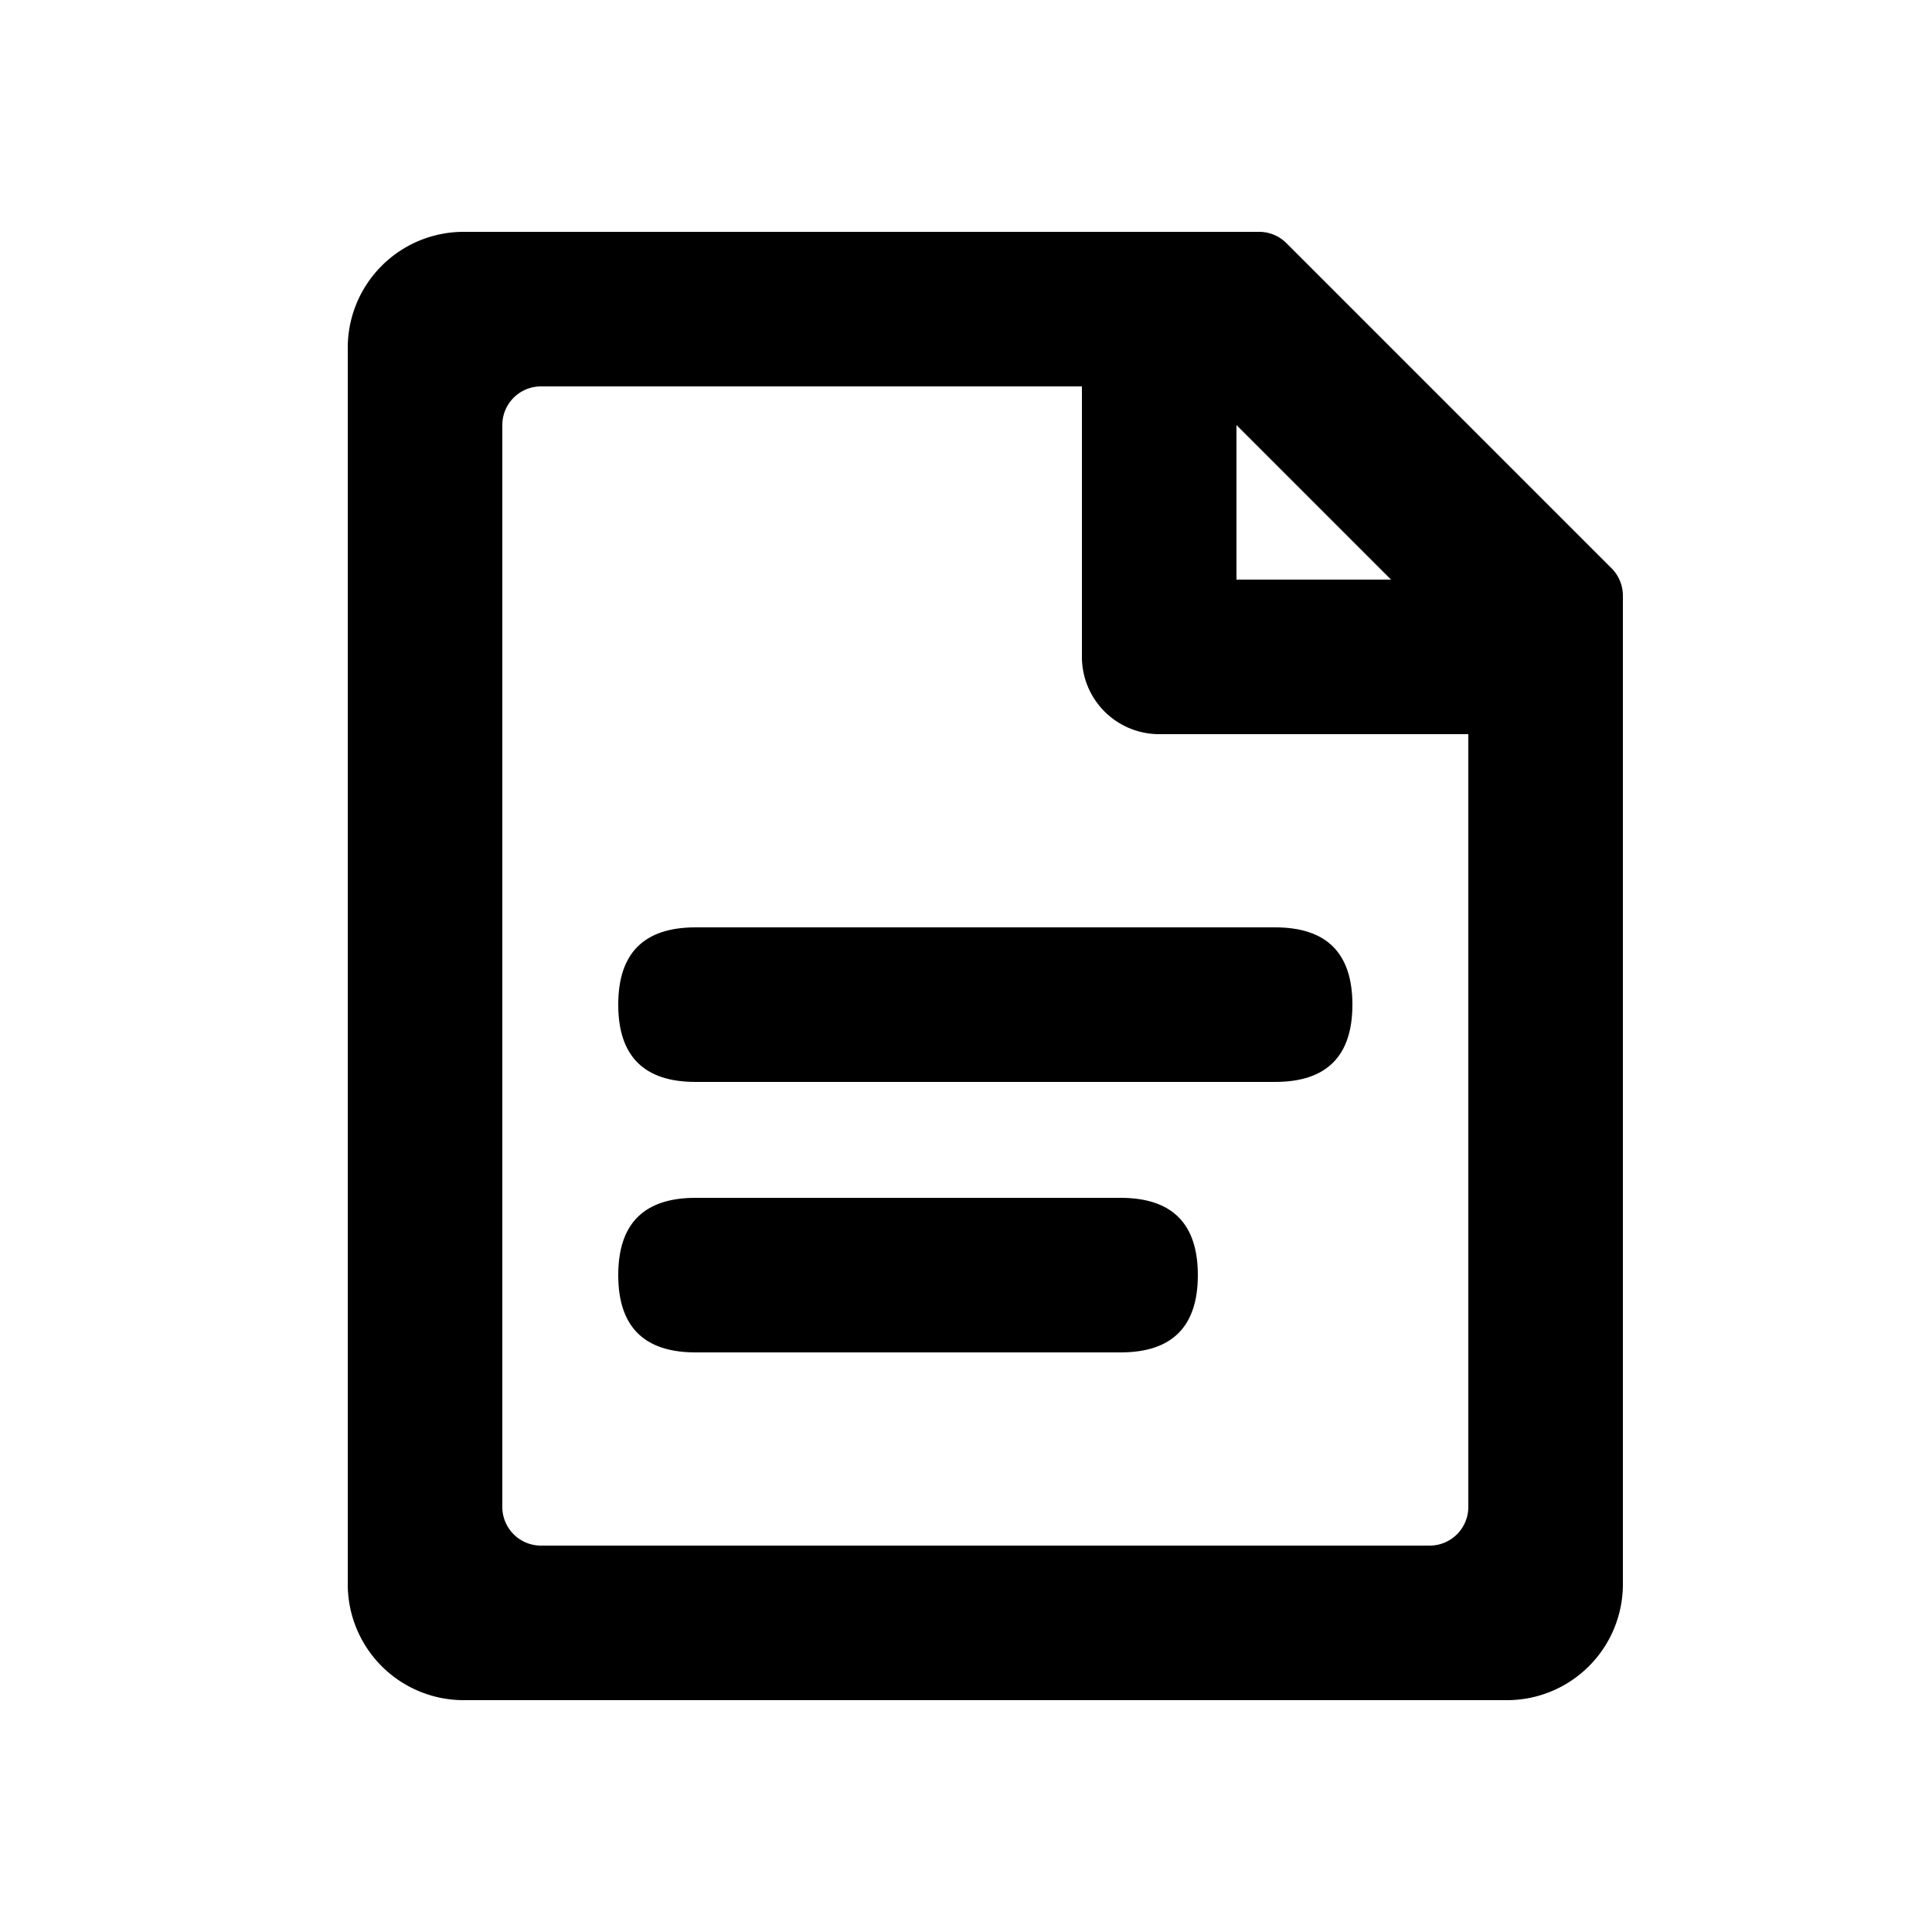 <?xml version="1.0" standalone="no"?><!DOCTYPE svg PUBLIC "-//W3C//DTD SVG 1.1//EN" "http://www.w3.org/Graphics/SVG/1.1/DTD/svg11.dtd"><svg t="1744969740943" class="icon" viewBox="0 0 1024 1024" version="1.1" xmlns="http://www.w3.org/2000/svg" p-id="8631" xmlns:xlink="http://www.w3.org/1999/xlink" width="48" height="48"><path d="M245.76 122.88h421.601a20.48 20.48 0 0 1 14.479 6.001l172.319 172.319a20.48 20.48 0 0 1 6.001 14.479V839.68a61.44 61.44 0 0 1-61.44 61.44H245.76a61.44 61.44 0 0 1-61.44-61.44V184.32a61.44 61.44 0 0 1 61.44-61.44z m40.96 81.92a20.48 20.48 0 0 0-20.48 20.48v573.44a20.48 20.48 0 0 0 20.48 20.48h471.04a20.48 20.48 0 0 0 20.48-20.48V356.639a20.48 20.48 0 0 0-6.001-14.479l-131.359-131.359a20.48 20.48 0 0 0-14.479-6.001H286.72z" fill="#000000" p-id="8632"></path><path d="M655.36 307.2h122.88v81.92h-163.84a40.96 40.96 0 0 1-40.96-40.96V163.84h81.92v143.36z" fill="#000000" p-id="8633"></path><path d="M778.24 307.2v81.92h-122.88a81.92 81.92 0 0 1-81.92-81.92h204.8z" fill="#000000" p-id="8634"></path><path d="M327.68 491.52m40.96 0l307.2 0q40.96 0 40.96 40.96l0 0q0 40.96-40.96 40.96l-307.2 0q-40.96 0-40.96-40.96l0 0q0-40.96 40.96-40.96Z" fill="#000000" p-id="8635"></path><path d="M327.68 634.88m40.96 0l225.28 0q40.96 0 40.96 40.96l0 0q0 40.96-40.96 40.96l-225.28 0q-40.96 0-40.96-40.96l0 0q0-40.96 40.96-40.96Z" fill="#000000" p-id="8636"></path></svg>